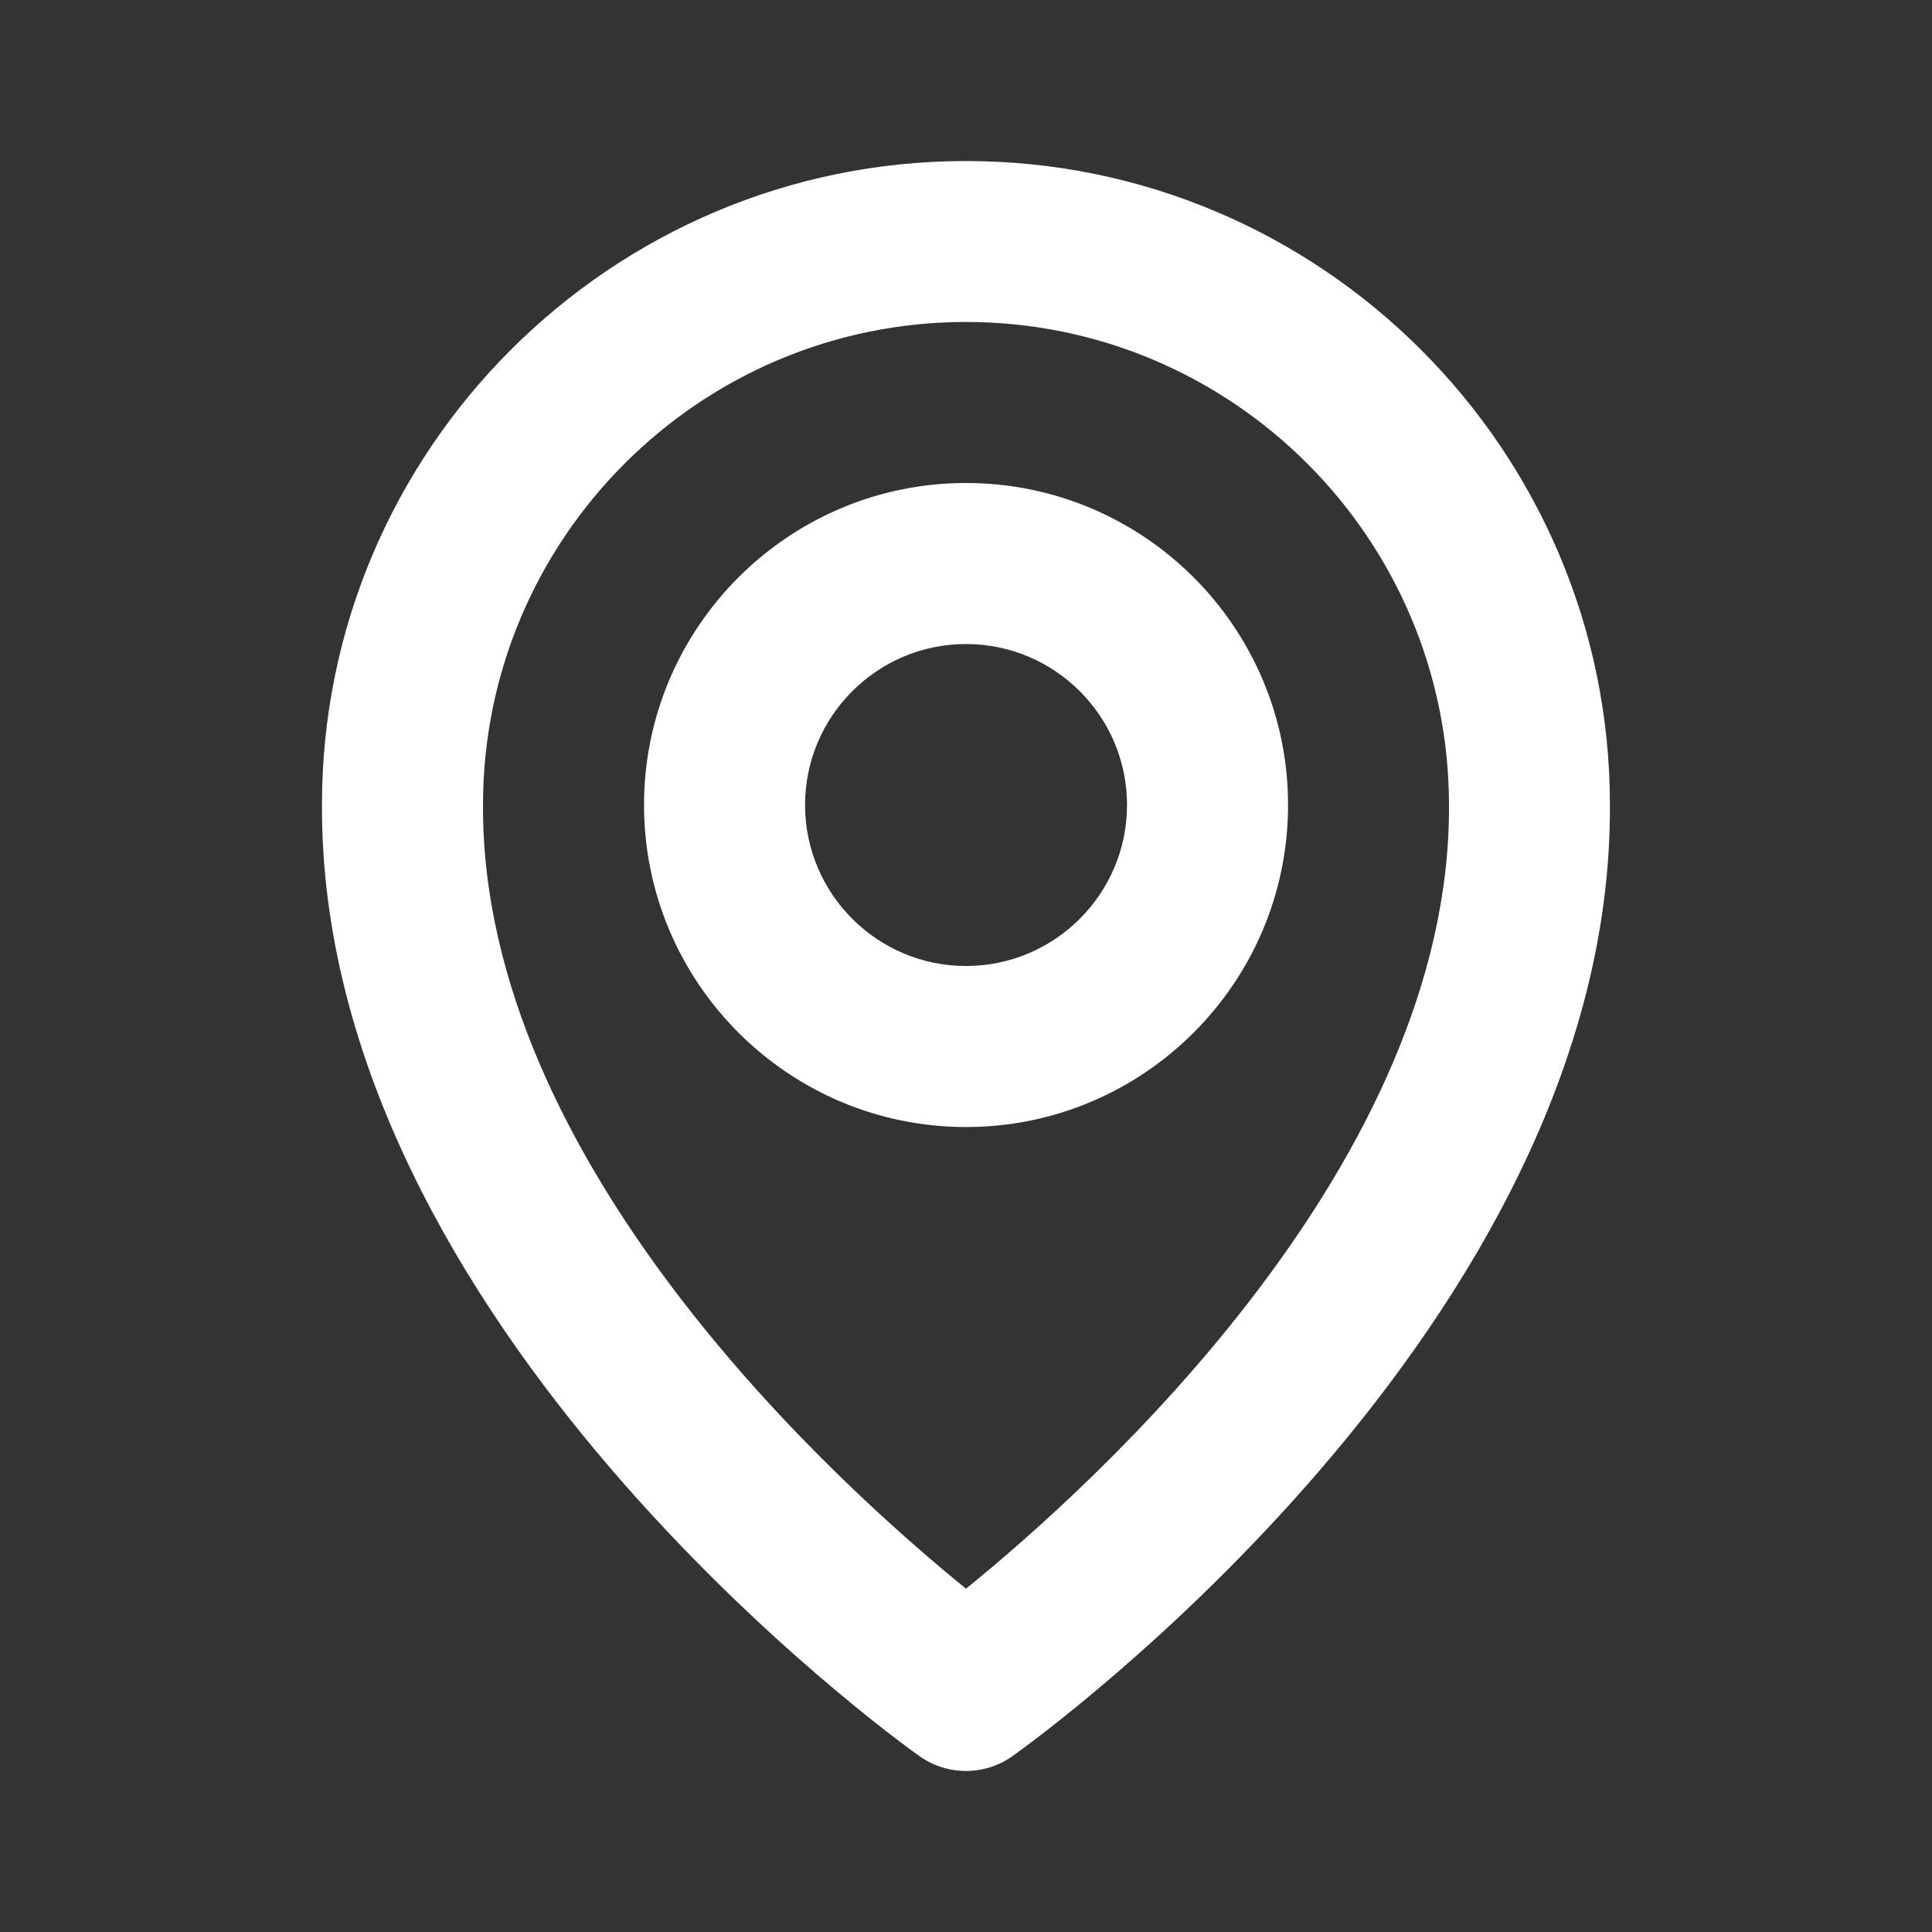<svg width="20" height="20" viewBox="0 0 20 20" fill="none" xmlns="http://www.w3.org/2000/svg">
<rect x="0" y="0" width="20" height="20" fill="#333333" stroke="none"/>
<path d="M10 11.667C11.839 11.667 13.334 10.172 13.334 8.333C13.334 6.495 11.839 5 10 5C8.162 5 6.667 6.495 6.667 8.333C6.667 10.172 8.162 11.667 10 11.667ZM10 6.667C10.919 6.667 11.667 7.414 11.667 8.333C11.667 9.252 10.919 10 10 10C9.081 10 8.334 9.252 8.334 8.333C8.334 7.414 9.081 6.667 10 6.667Z" fill="white"/>
<path d="M9.516 18.178C9.657 18.279 9.826 18.333 10 18.333C10.173 18.333 10.342 18.279 10.483 18.178C10.736 17.999 16.691 13.7 16.666 8.333C16.666 4.658 13.676 1.667 10 1.667C6.324 1.667 3.333 4.658 3.333 8.329C3.309 13.7 9.263 17.999 9.516 18.178ZM10 3.333C12.757 3.333 15 5.576 15 8.338C15.017 12.036 11.343 15.357 10 16.446C8.657 15.356 4.982 12.034 5 8.333C5 5.576 7.242 3.333 10 3.333Z" fill="white"/>
</svg>
